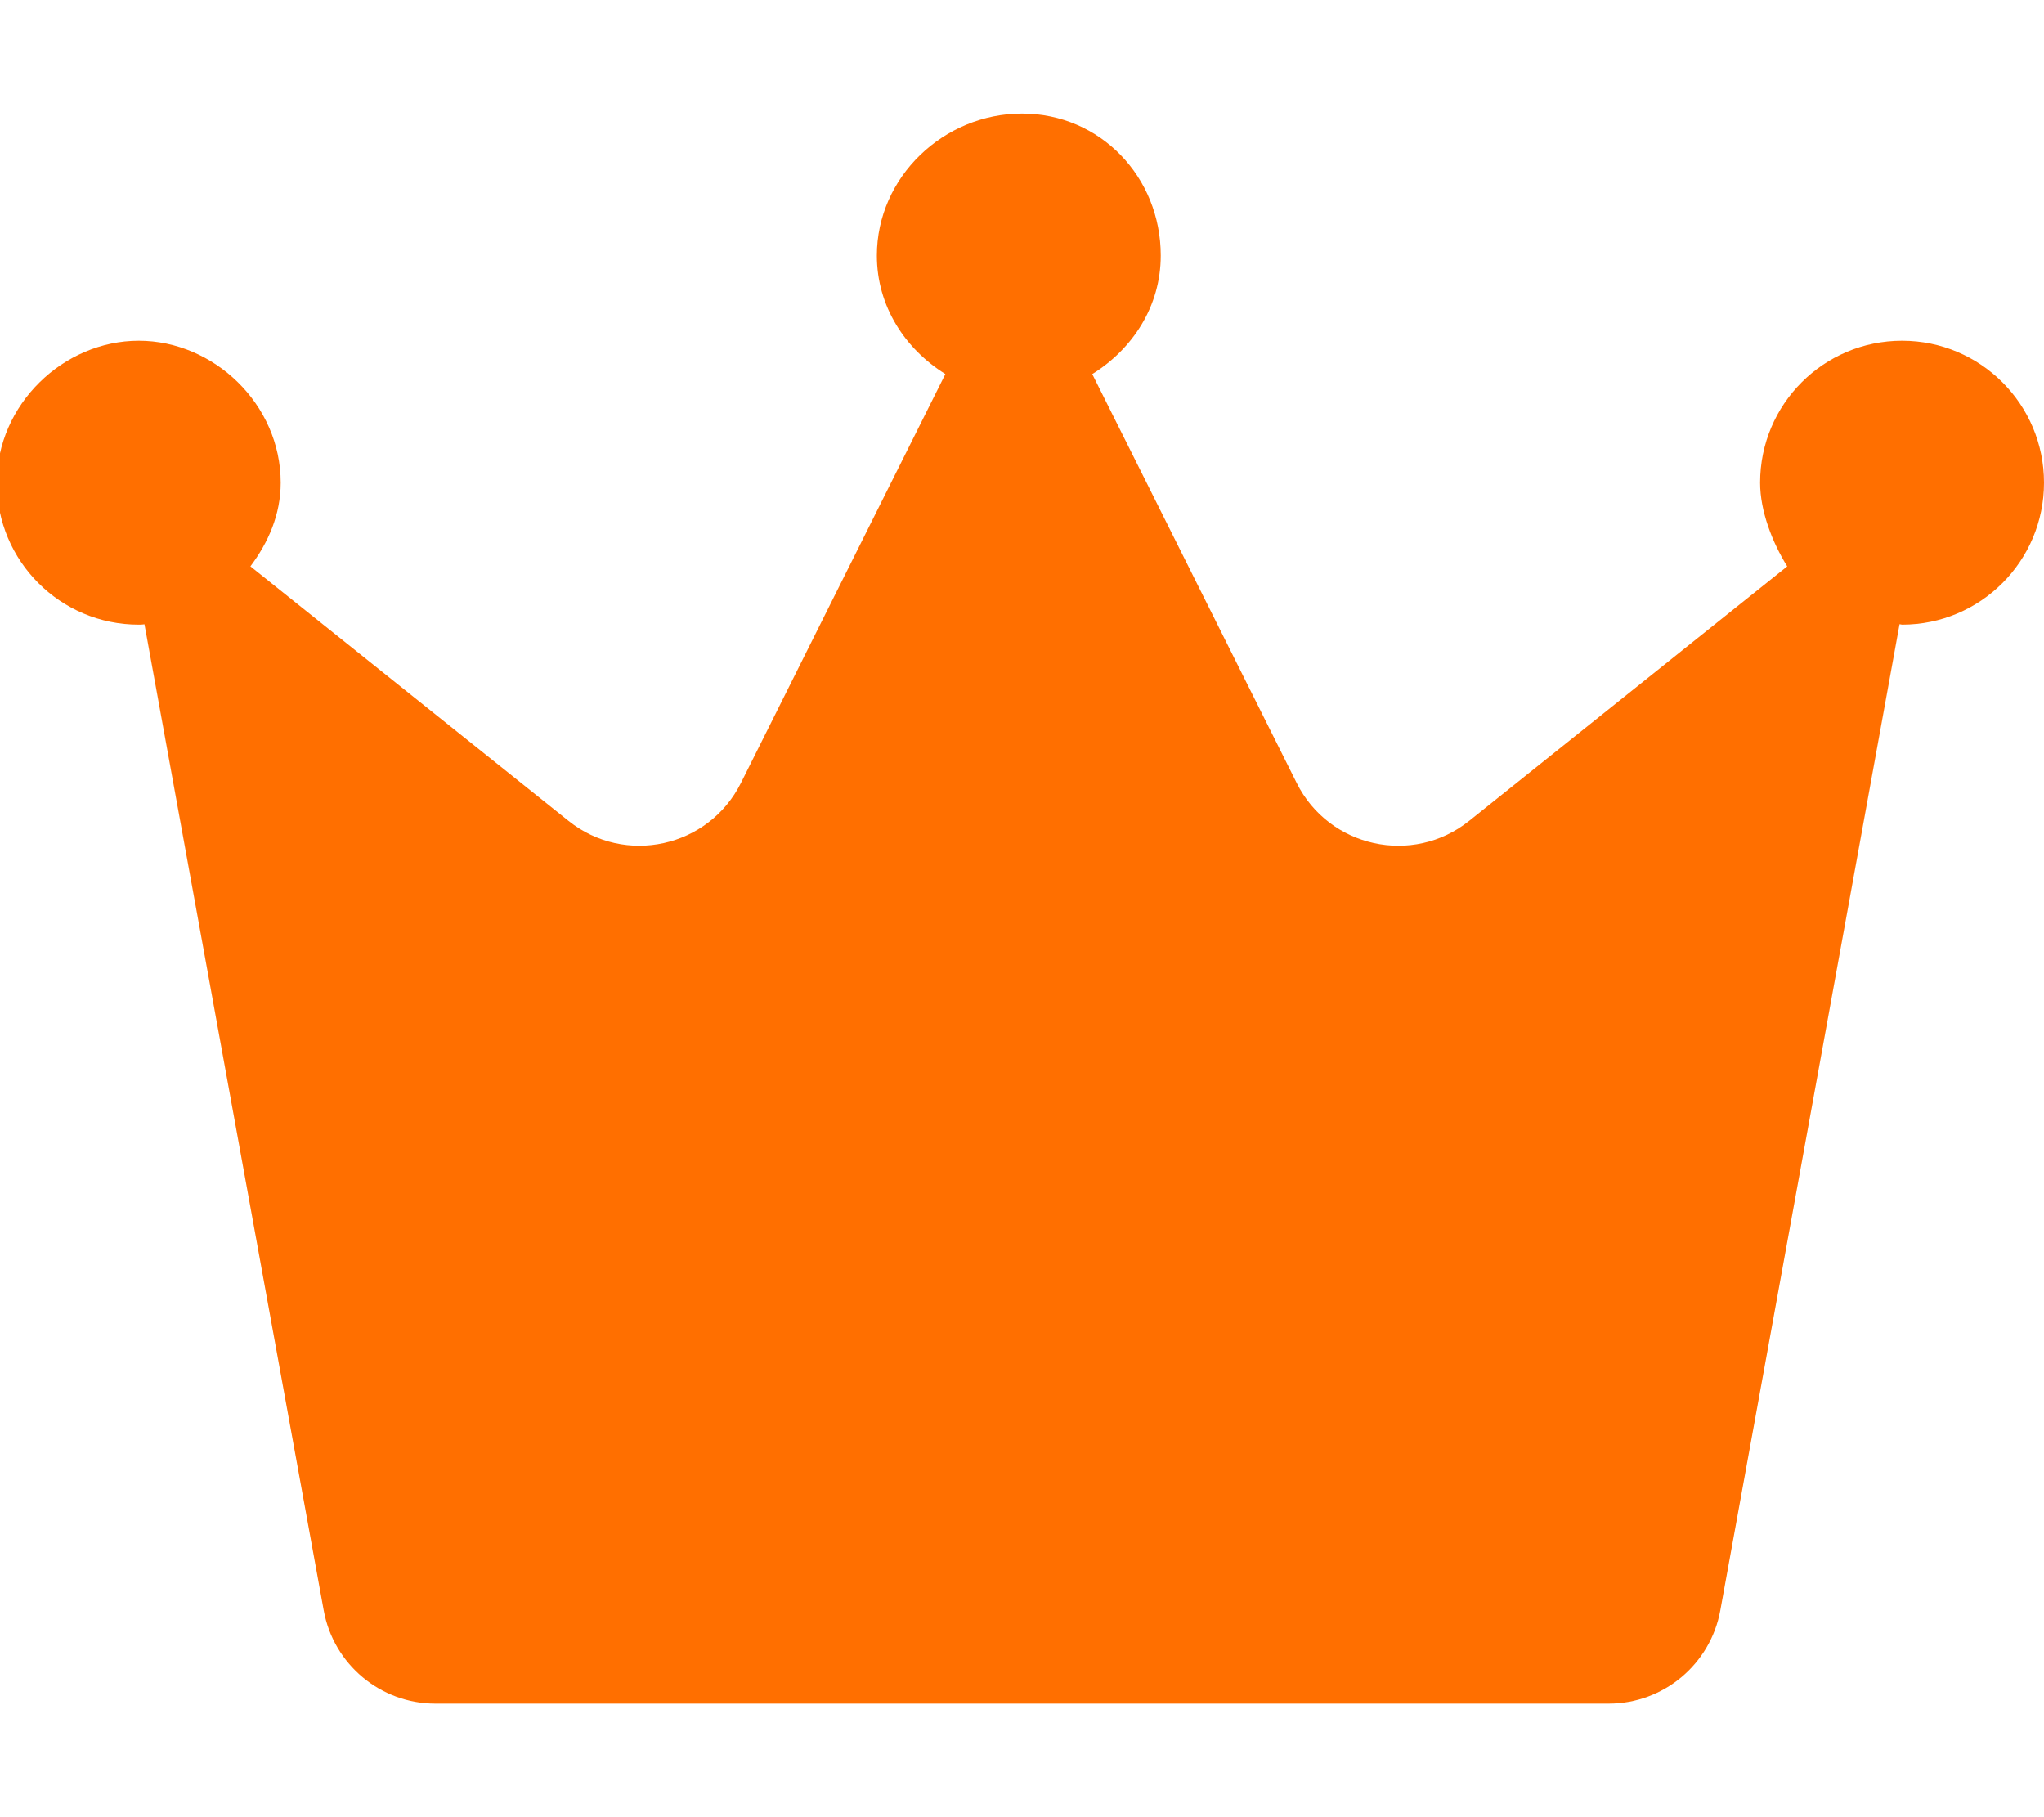 <?xml version="1.0" encoding="UTF-8" standalone="no"?>
<!DOCTYPE svg PUBLIC "-//W3C//DTD SVG 1.1//EN" "http://www.w3.org/Graphics/SVG/1.1/DTD/svg11.dtd">
<svg width="100%" height="100%" viewBox="0 0 576 512" version="1.1" xmlns="http://www.w3.org/2000/svg" xmlns:xlink="http://www.w3.org/1999/xlink" xml:space="preserve" xmlns:serif="http://www.serif.com/" style="fill-rule:evenodd;clip-rule:evenodd;stroke-linejoin:round;stroke-miterlimit:2;">
    <path d="M576,136C576,158.09 558.09,176 536,176C535.752,176 535.545,175.873 535.297,175.869L484.777,453.77C482,468.9 468.8,480 453.3,480L122.7,480C107.24,480 93.98,468.94 91.22,453.73L40.71,175.9C40.46,175.9 40.25,176 39.1,176C17.01,176 -0.9,158.09 -0.9,136C-0.9,113.91 17.91,96 39.1,96C60.29,96 79.1,113.91 79.1,136C79.1,144.998 75.579,152.89 70.563,159.57L160.193,231.27C176.103,244 199.693,238.814 208.803,220.59L266.403,105.39C255.1,98.34 247.1,86.34 247.1,72C247.1,49.91 265.9,32 288,32C310.1,32 327.1,49.91 327.1,72C327.1,86.34 319.137,98.34 307.8,105.4L365.4,220.6C374.511,238.82 398.11,244 414.01,231.28L503.64,159.58C499.5,152.9 496,144.1 496,136C496,113.9 513.9,96 536,96C558.1,96 576,113.9 576,136Z" style="fill:rgb(255,111,0);fill-rule:nonzero;"/>
</svg>
